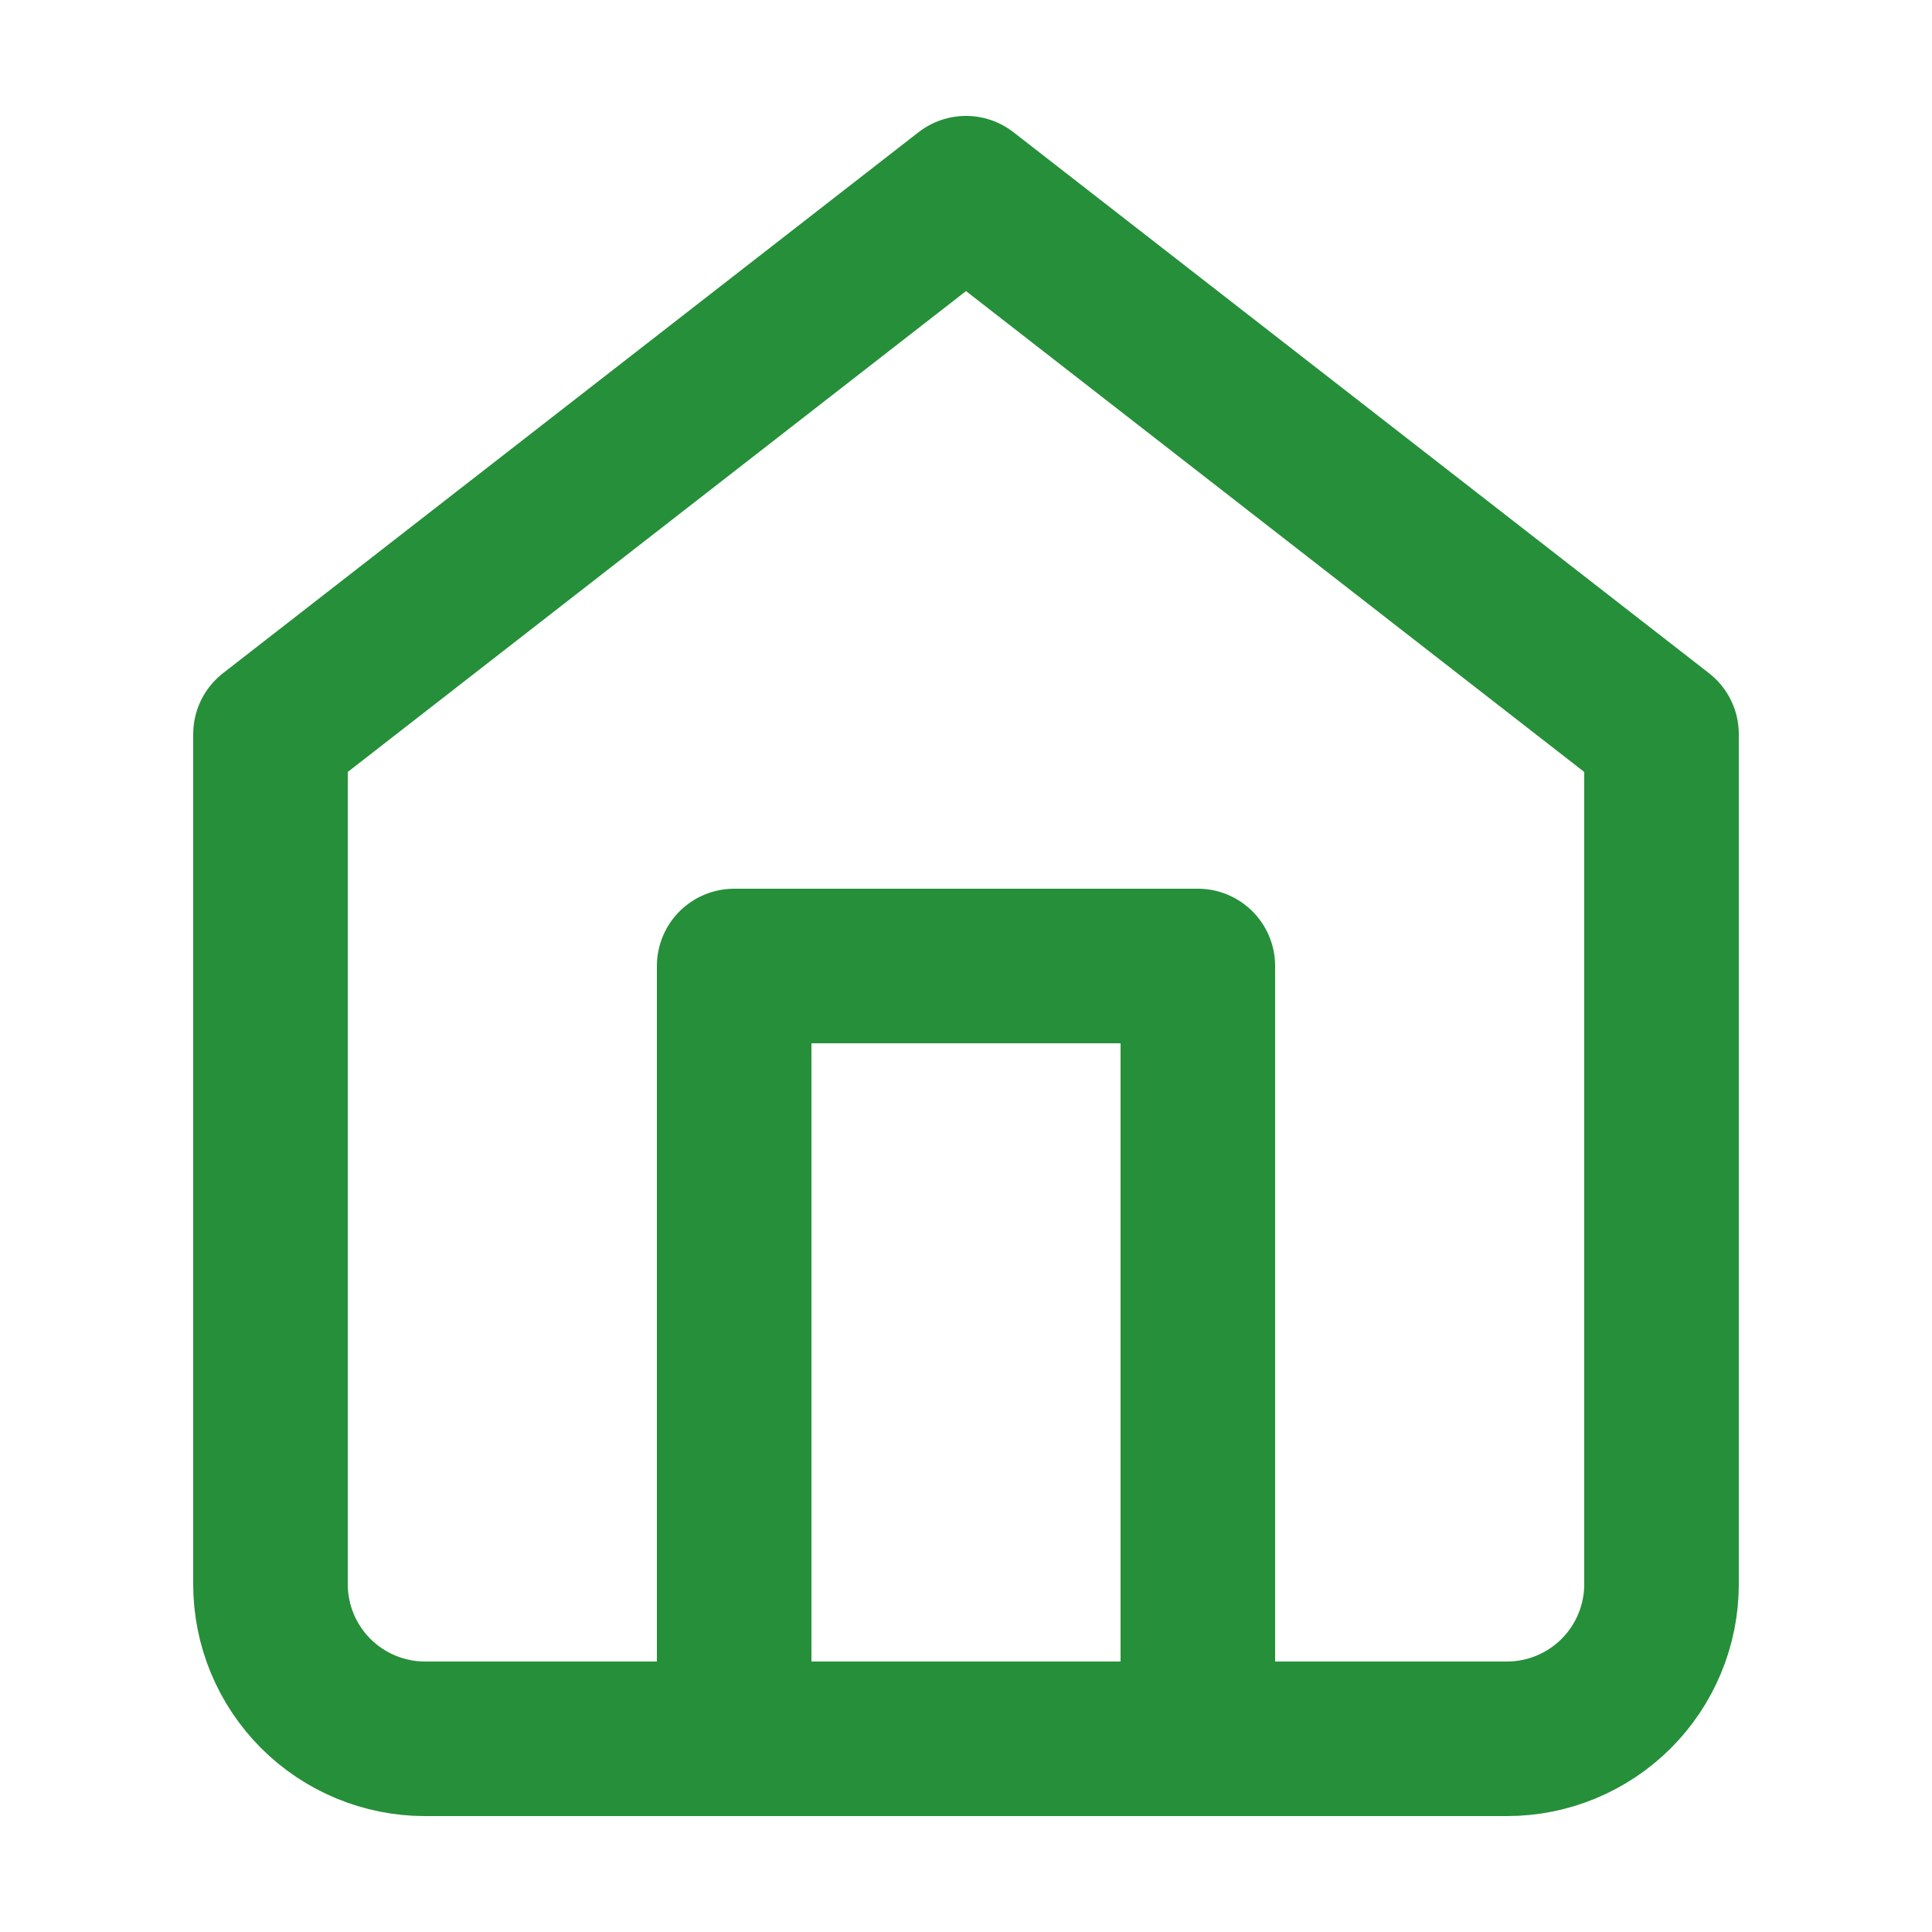 <svg width="25" height="25" viewBox="0 0 25 25" fill="none" xmlns="http://www.w3.org/2000/svg">
<path d="M3.5 9.5L12.5 2.5L21.5 9.5V20.5C21.5 21.03 21.289 21.539 20.914 21.914C20.539 22.289 20.03 22.5 19.5 22.5H5.5C4.97 22.5 4.461 22.289 4.086 21.914C3.711 21.539 3.5 21.03 3.5 20.5V9.5Z" stroke="#268F3A" stroke-width="2" stroke-linecap="round" stroke-linejoin="round"/>
<path d="M9.5 22.5V12.5H15.5V22.5" stroke="#268F3A" stroke-width="2" stroke-linecap="round" stroke-linejoin="round"/>
</svg>
